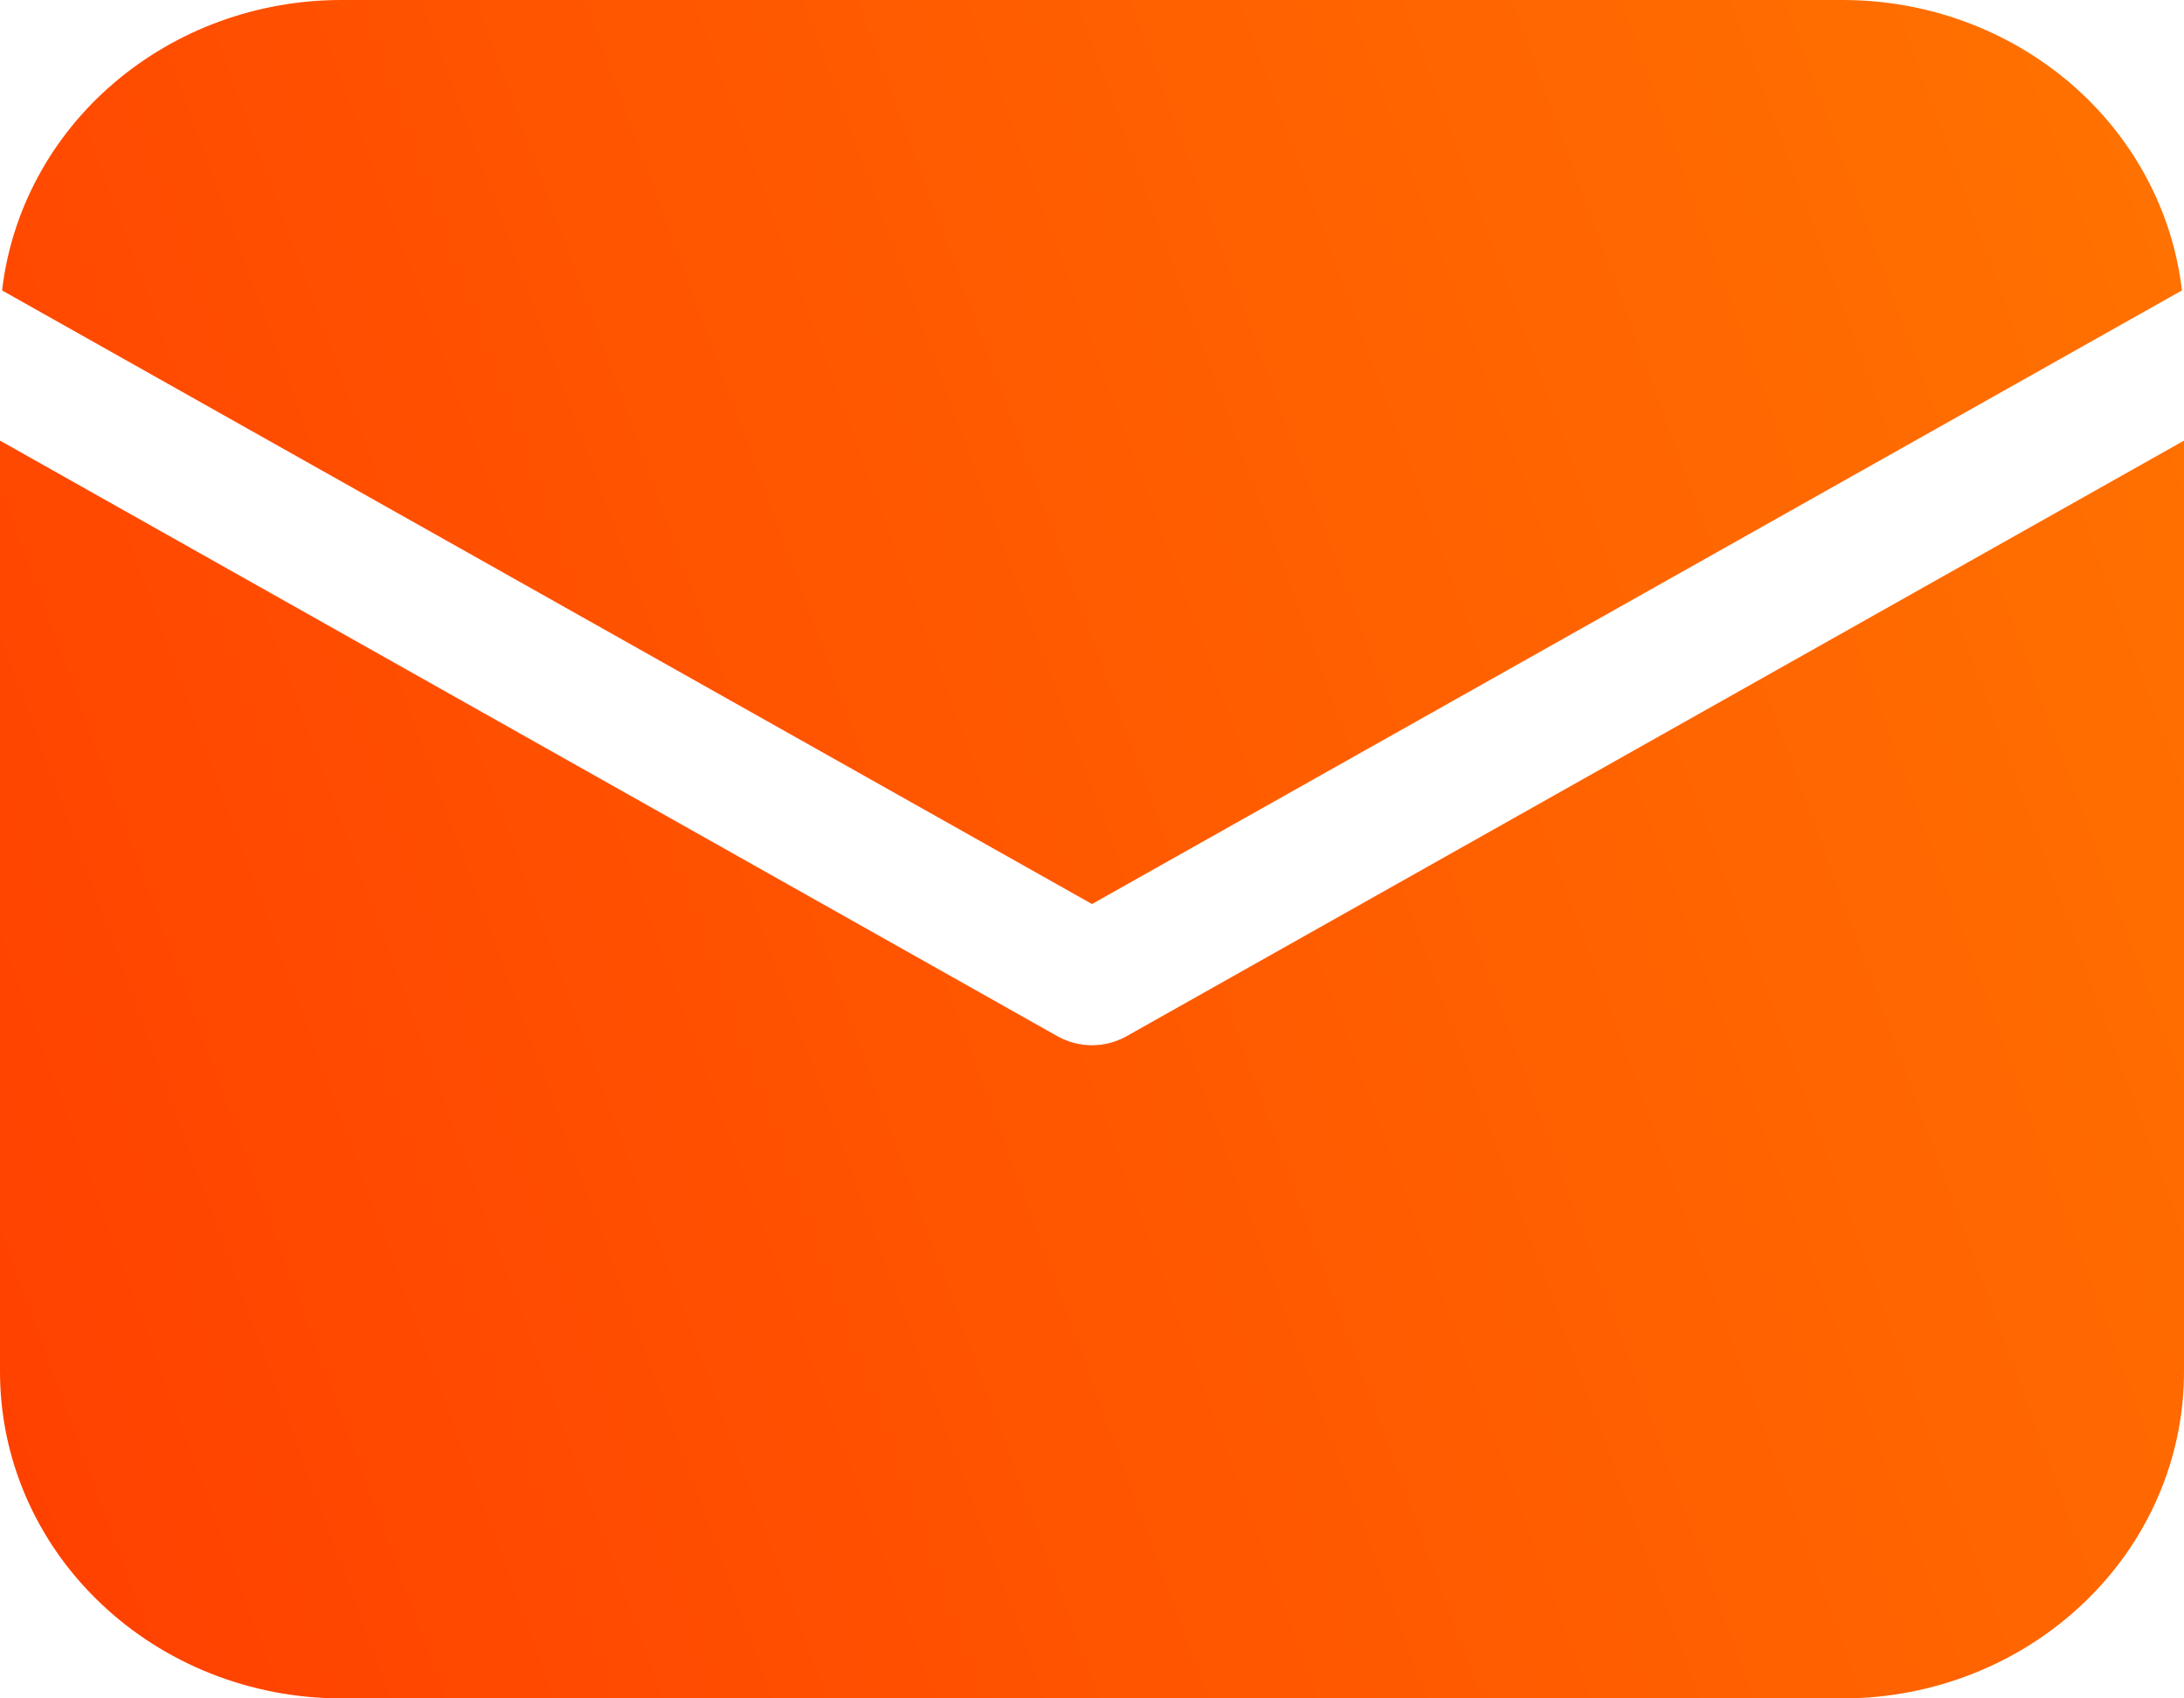 <svg width="18" height="14" viewBox="0 0 18 14" fill="none" xmlns="http://www.w3.org/2000/svg">
<path d="M18 3.632V11.308C18 12.022 17.704 12.707 17.176 13.211C16.649 13.716 15.933 14 15.188 14H2.812C2.067 14 1.351 13.716 0.824 13.211C0.296 12.707 0 12.022 0 11.308V3.632L8.714 8.541C8.801 8.59 8.899 8.616 9 8.616C9.101 8.616 9.199 8.59 9.286 8.541L18 3.632ZM15.188 3.33337e-08C15.88 -0 16.547 0.244 17.063 0.686C17.579 1.127 17.906 1.736 17.983 2.394L9 7.452L0.017 2.394C0.094 1.736 0.421 1.127 0.937 0.686C1.453 0.244 2.12 -0 2.812 3.33337e-08H15.188Z" fill="url(#paint0_linear_126_614)"/>
<defs>
<linearGradient id="paint0_linear_126_614" x1="18" y1="0.995" x2="-1.412" y2="8.123" gradientUnits="userSpaceOnUse">
<stop stop-color="#FF7200"/>
<stop offset="1" stop-color="#FF4100"/>
</linearGradient>
</defs>
</svg>
